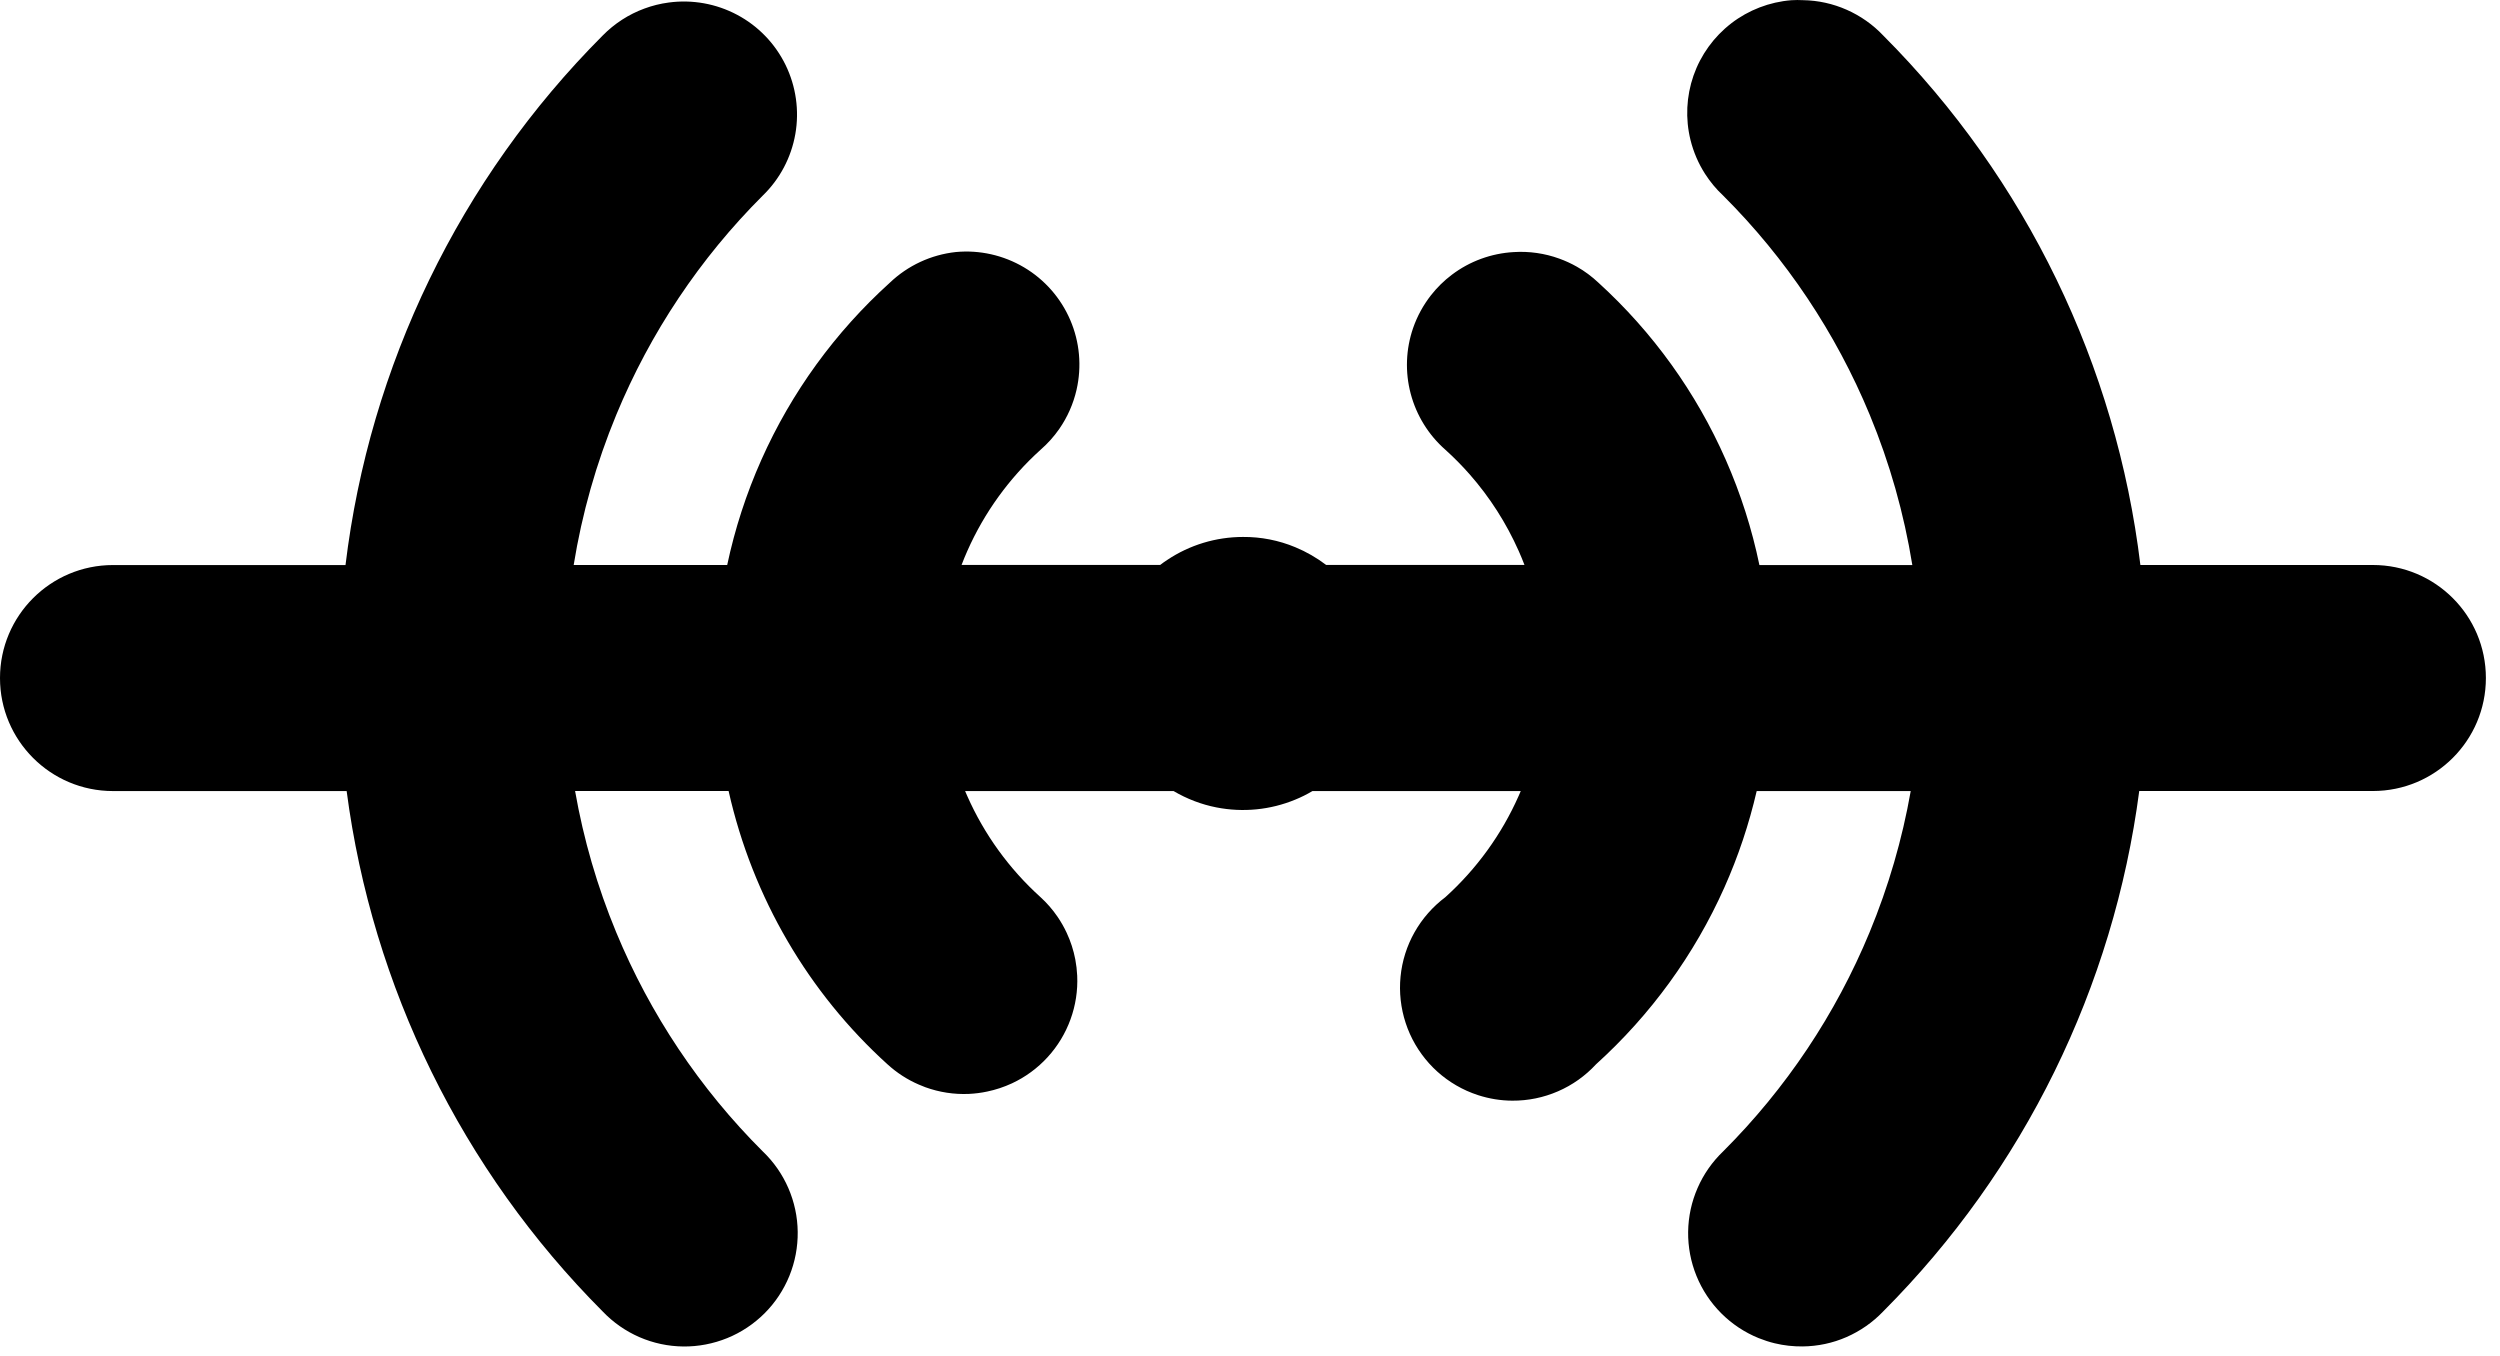 <!-- Generated by IcoMoon.io -->
<svg version="1.1" xmlns="http://www.w3.org/2000/svg" width="59" height="32" viewBox="0 0 59 32">
<title>StatusOffline</title>
<path d="M40.857 0.551c0.41-0.315 0.903-0.505 1.42-0.546 0.092-0.006 0.185-0.006 0.277-0.001 0.355 0.006 0.704 0.083 1.029 0.227s0.617 0.349 0.861 0.607c3.378 3.388 5.501 7.794 6.069 12.496h5.487c1.473 0 2.667 1.194 2.667 2.667s-1.194 2.667-2.667 2.667h-5.514c-0.606 4.62-2.715 8.944-6.042 12.281-0.246 0.258-0.541 0.463-0.867 0.606s-0.678 0.217-1.034 0.221c-0.222 0.002-0.443-0.022-0.658-0.074-0.13-0.031-0.257-0.073-0.382-0.123-0.33-0.134-0.629-0.333-0.881-0.585s-0.451-0.552-0.585-0.882c-0.134-0.329-0.201-0.682-0.197-1.039 0.002-0.181 0.023-0.361 0.061-0.537 0.037-0.169 0.091-0.336 0.161-0.497 0.142-0.327 0.348-0.621 0.605-0.867 1.482-1.48 2.657-3.238 3.457-5.174 0.444-1.074 0.769-2.19 0.969-3.329h-3.635c-0.18 0.777-0.434 1.539-0.761 2.272-0.708 1.589-1.741 3.010-3.031 4.177-0.251 0.272-0.557 0.49-0.897 0.637-0.34 0.148-0.707 0.223-1.078 0.221-0.275-0.001-0.547-0.046-0.807-0.13-0.091-0.030-0.181-0.064-0.268-0.103-0.338-0.152-0.642-0.372-0.89-0.648s-0.437-0.6-0.552-0.952c-0.116-0.353-0.157-0.725-0.121-1.094 0.036-0.37 0.149-0.727 0.331-1.049s0.43-0.604 0.727-0.827c0.738-0.667 1.327-1.48 1.73-2.391 0.017-0.038 0.033-0.076 0.049-0.113h-4.916c-0.129 0.077-0.265 0.145-0.405 0.202-0.589 0.244-1.236 0.307-1.861 0.184-0.358-0.070-0.699-0.202-1.010-0.385h-4.921c0.016 0.038 0.032 0.076 0.049 0.113 0.402 0.909 0.991 1.723 1.729 2.389 0.152 0.138 0.286 0.293 0.402 0.462 0.082 0.12 0.154 0.246 0.216 0.379 0.094 0.201 0.162 0.411 0.204 0.629 0.024 0.126 0.039 0.255 0.045 0.384 0.016 0.35-0.038 0.702-0.158 1.031-0.12 0.331-0.304 0.634-0.541 0.893s-0.523 0.469-0.841 0.617c-0.188 0.087-0.384 0.152-0.586 0.194-0.14 0.030-0.283 0.048-0.427 0.055-0.351 0.016-0.701-0.038-1.032-0.158l-0.155-0.063c-0.27-0.116-0.52-0.279-0.738-0.478-1.853-1.678-3.181-3.923-3.749-6.449h-3.623c0.2 1.139 0.524 2.257 0.969 3.331 0.801 1.935 1.976 3.694 3.459 5.173 0.258 0.246 0.463 0.54 0.605 0.867s0.217 0.678 0.221 1.034c0.004 0.357-0.063 0.71-0.197 1.039s-0.333 0.63-0.585 0.882c-0.252 0.251-0.551 0.451-0.881 0.585s-0.683 0.202-1.039 0.198c-0.356-0.004-0.708-0.079-1.034-0.221s-0.621-0.348-0.867-0.606c-3.326-3.337-5.436-7.661-6.042-12.281h-5.514c-1.473 0-2.667-1.194-2.667-2.667s1.194-2.667 2.667-2.667h5.487c0.568-4.702 2.691-9.108 6.069-12.496 0.279-0.284 0.615-0.501 0.985-0.637 0.183-0.068 0.375-0.116 0.571-0.142 0.557-0.076 1.123 0.026 1.619 0.29s0.895 0.678 1.142 1.184c0.246 0.505 0.327 1.076 0.23 1.629s-0.366 1.063-0.769 1.453c-1.482 1.48-2.656 3.238-3.457 5.174-0.472 1.141-0.809 2.331-1.005 3.544h3.623c0.181-0.852 0.451-1.685 0.808-2.486 0.708-1.589 1.74-3.010 3.030-4.176 0.425-0.406 0.972-0.66 1.557-0.724 0.56-0.053 1.125 0.074 1.611 0.362s0.867 0.723 1.090 1.242c0.223 0.518 0.275 1.095 0.149 1.646-0.076 0.332-0.215 0.646-0.407 0.923-0.125 0.181-0.274 0.346-0.442 0.493-0.738 0.667-1.327 1.48-1.73 2.391-0.048 0.108-0.093 0.217-0.135 0.328h4.687c0.054-0.042 0.109-0.081 0.166-0.118 0.529-0.354 1.152-0.543 1.789-0.543 0.423-0.003 0.843 0.079 1.234 0.242 0.261 0.108 0.505 0.249 0.729 0.419h4.68c-0.042-0.111-0.088-0.22-0.136-0.329-0.293-0.66-0.684-1.271-1.159-1.811-0.179-0.203-0.369-0.396-0.571-0.578-0.398-0.349-0.683-0.81-0.819-1.322s-0.116-1.052 0.057-1.553c0.097-0.28 0.24-0.54 0.421-0.772 0.142-0.181 0.307-0.344 0.493-0.484 0.423-0.32 0.931-0.505 1.46-0.535 0.365-0.023 0.731 0.029 1.075 0.154 0.144 0.052 0.283 0.116 0.415 0.191 0.184 0.104 0.355 0.232 0.51 0.378 1.283 1.168 2.307 2.592 3.005 4.181 0.352 0.799 0.617 1.632 0.793 2.482h3.609c-0.196-1.214-0.532-2.404-1.005-3.546-0.801-1.935-1.976-3.693-3.459-5.173-0.164-0.152-0.307-0.326-0.427-0.512-0.157-0.245-0.273-0.514-0.344-0.8-0.124-0.503-0.099-1.030 0.071-1.52 0.171-0.488 0.48-0.917 0.891-1.233z"></path>
</svg>
